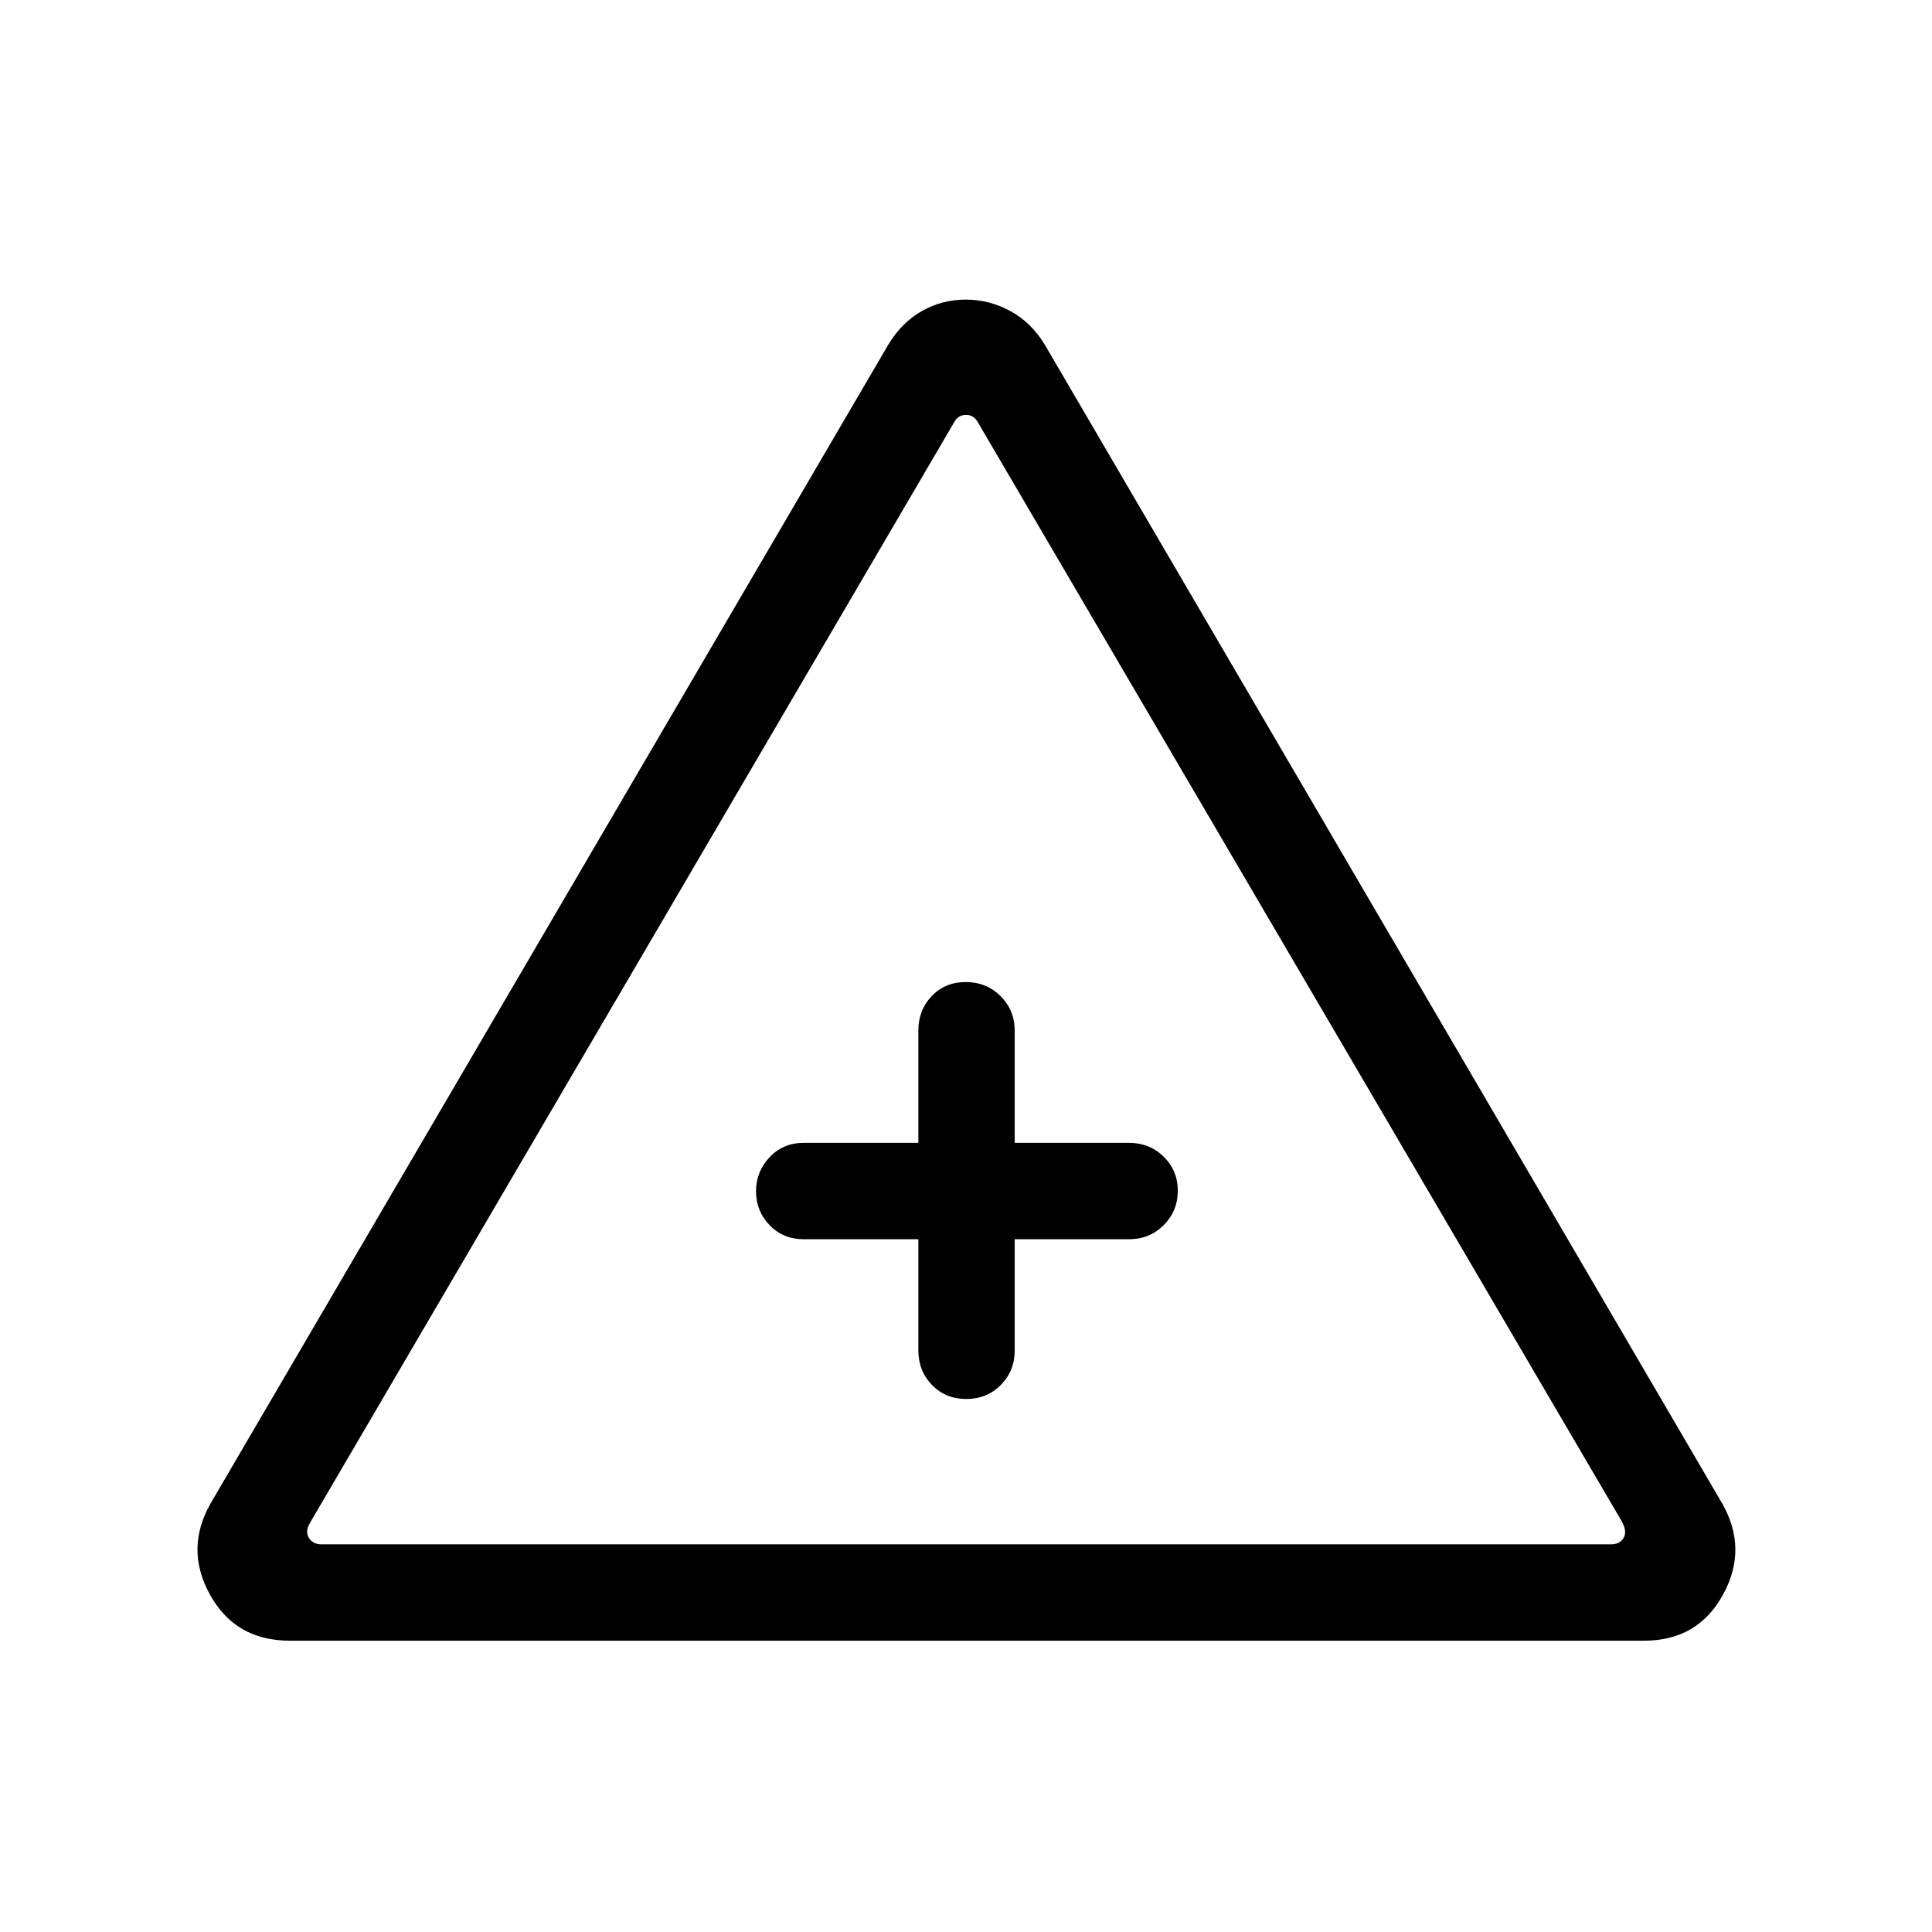 <svg xmlns="http://www.w3.org/2000/svg" height="40" viewBox="0 -960 960 960" width="40"><path d="M143.975-144.745q-26.947 0-39.608-22.827-12.66-22.826.365-45.544l336.55-575.447q6.609-11.09 16.693-16.827 10.084-5.737 21.872-5.737 11.789 0 22.267 5.737t17.129 16.827l336.41 575.447q13.025 22.718.478 45.544-12.547 22.827-39.196 22.827h-672.96Zm15.884-47.883h640.539q4.615 0 6.41-3.27 1.795-3.269-1.025-8.269L485.77-750.373q-1.924-3.461-5.77-3.461-3.846 0-5.77 3.461L154.089-203.398q-2.564 4.231-.641 7.5 1.923 3.27 6.411 3.27Zm296.462-151.604v55.18q0 10.231 6.763 17.218t17.051 6.987q10.288 0 17.179-6.987 6.89-6.987 6.89-17.218v-55.18h56.835q10.23 0 17.217-7.026 6.987-7.025 6.987-17.05t-6.987-16.916q-6.987-6.891-17.217-6.891h-56.835v-55.706q0-10.23-7.025-17.217-7.026-6.987-17.314-6.987t-16.916 6.987q-6.628 6.987-6.628 17.217v55.706h-56.975q-10.23 0-16.954 7.141-6.725 7.14-6.725 16.935 0 9.796 6.725 16.801 6.724 7.006 16.954 7.006h56.975ZM480-368.436Z"/></svg>